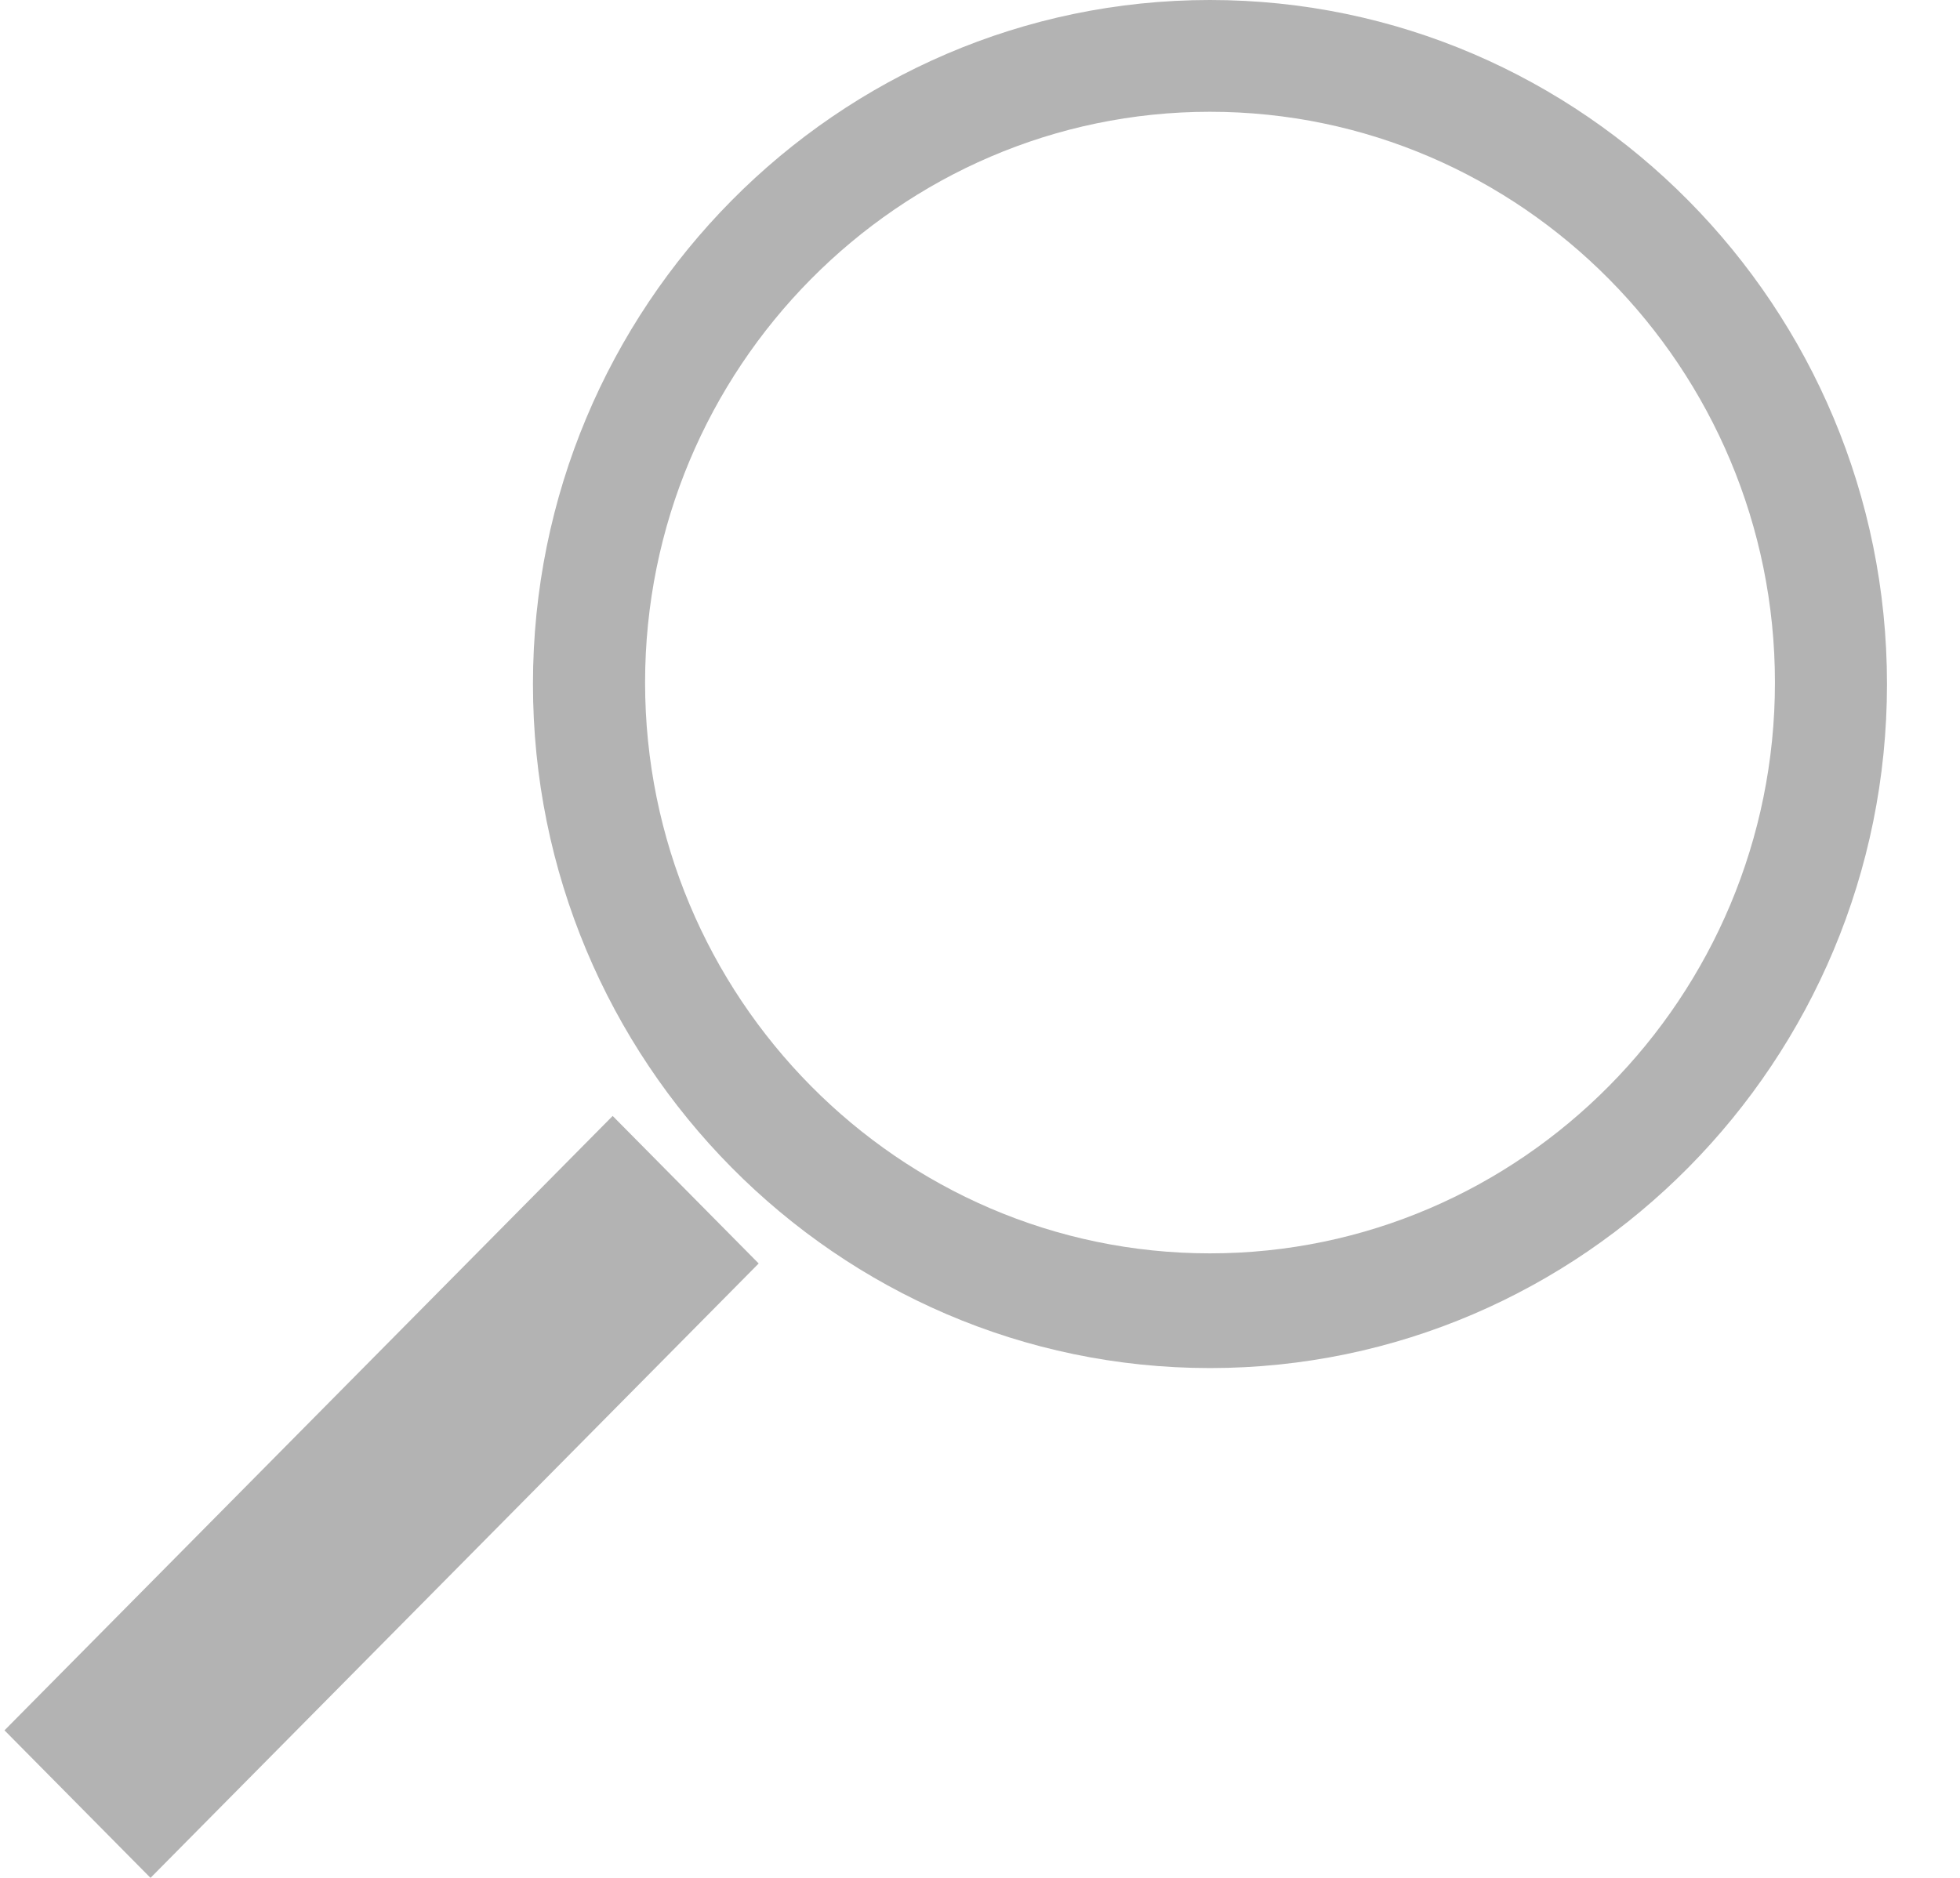 <svg width="24" height="23" viewBox="0 0 24 23" fill="none" xmlns="http://www.w3.org/2000/svg">
<path d="M7.502 13.668L0.055 21.193L1.843 23L9.29 15.475L7.502 13.668Z" fill="#B3B3B3"/>
<path d="M14.816 16.756C10.246 16.756 6.526 12.996 6.526 8.378C6.526 3.76 10.246 0 14.816 0C19.386 0 23.106 3.76 23.106 8.378C23.106 12.996 19.386 16.756 14.816 16.756ZM14.816 1.369C11.005 1.369 7.899 4.509 7.899 8.36C7.899 12.211 11.005 15.351 14.816 15.351C18.627 15.351 21.734 12.211 21.734 8.36C21.734 4.509 18.627 1.369 14.816 1.369Z" fill="#B3B3B3"/>
</svg>
